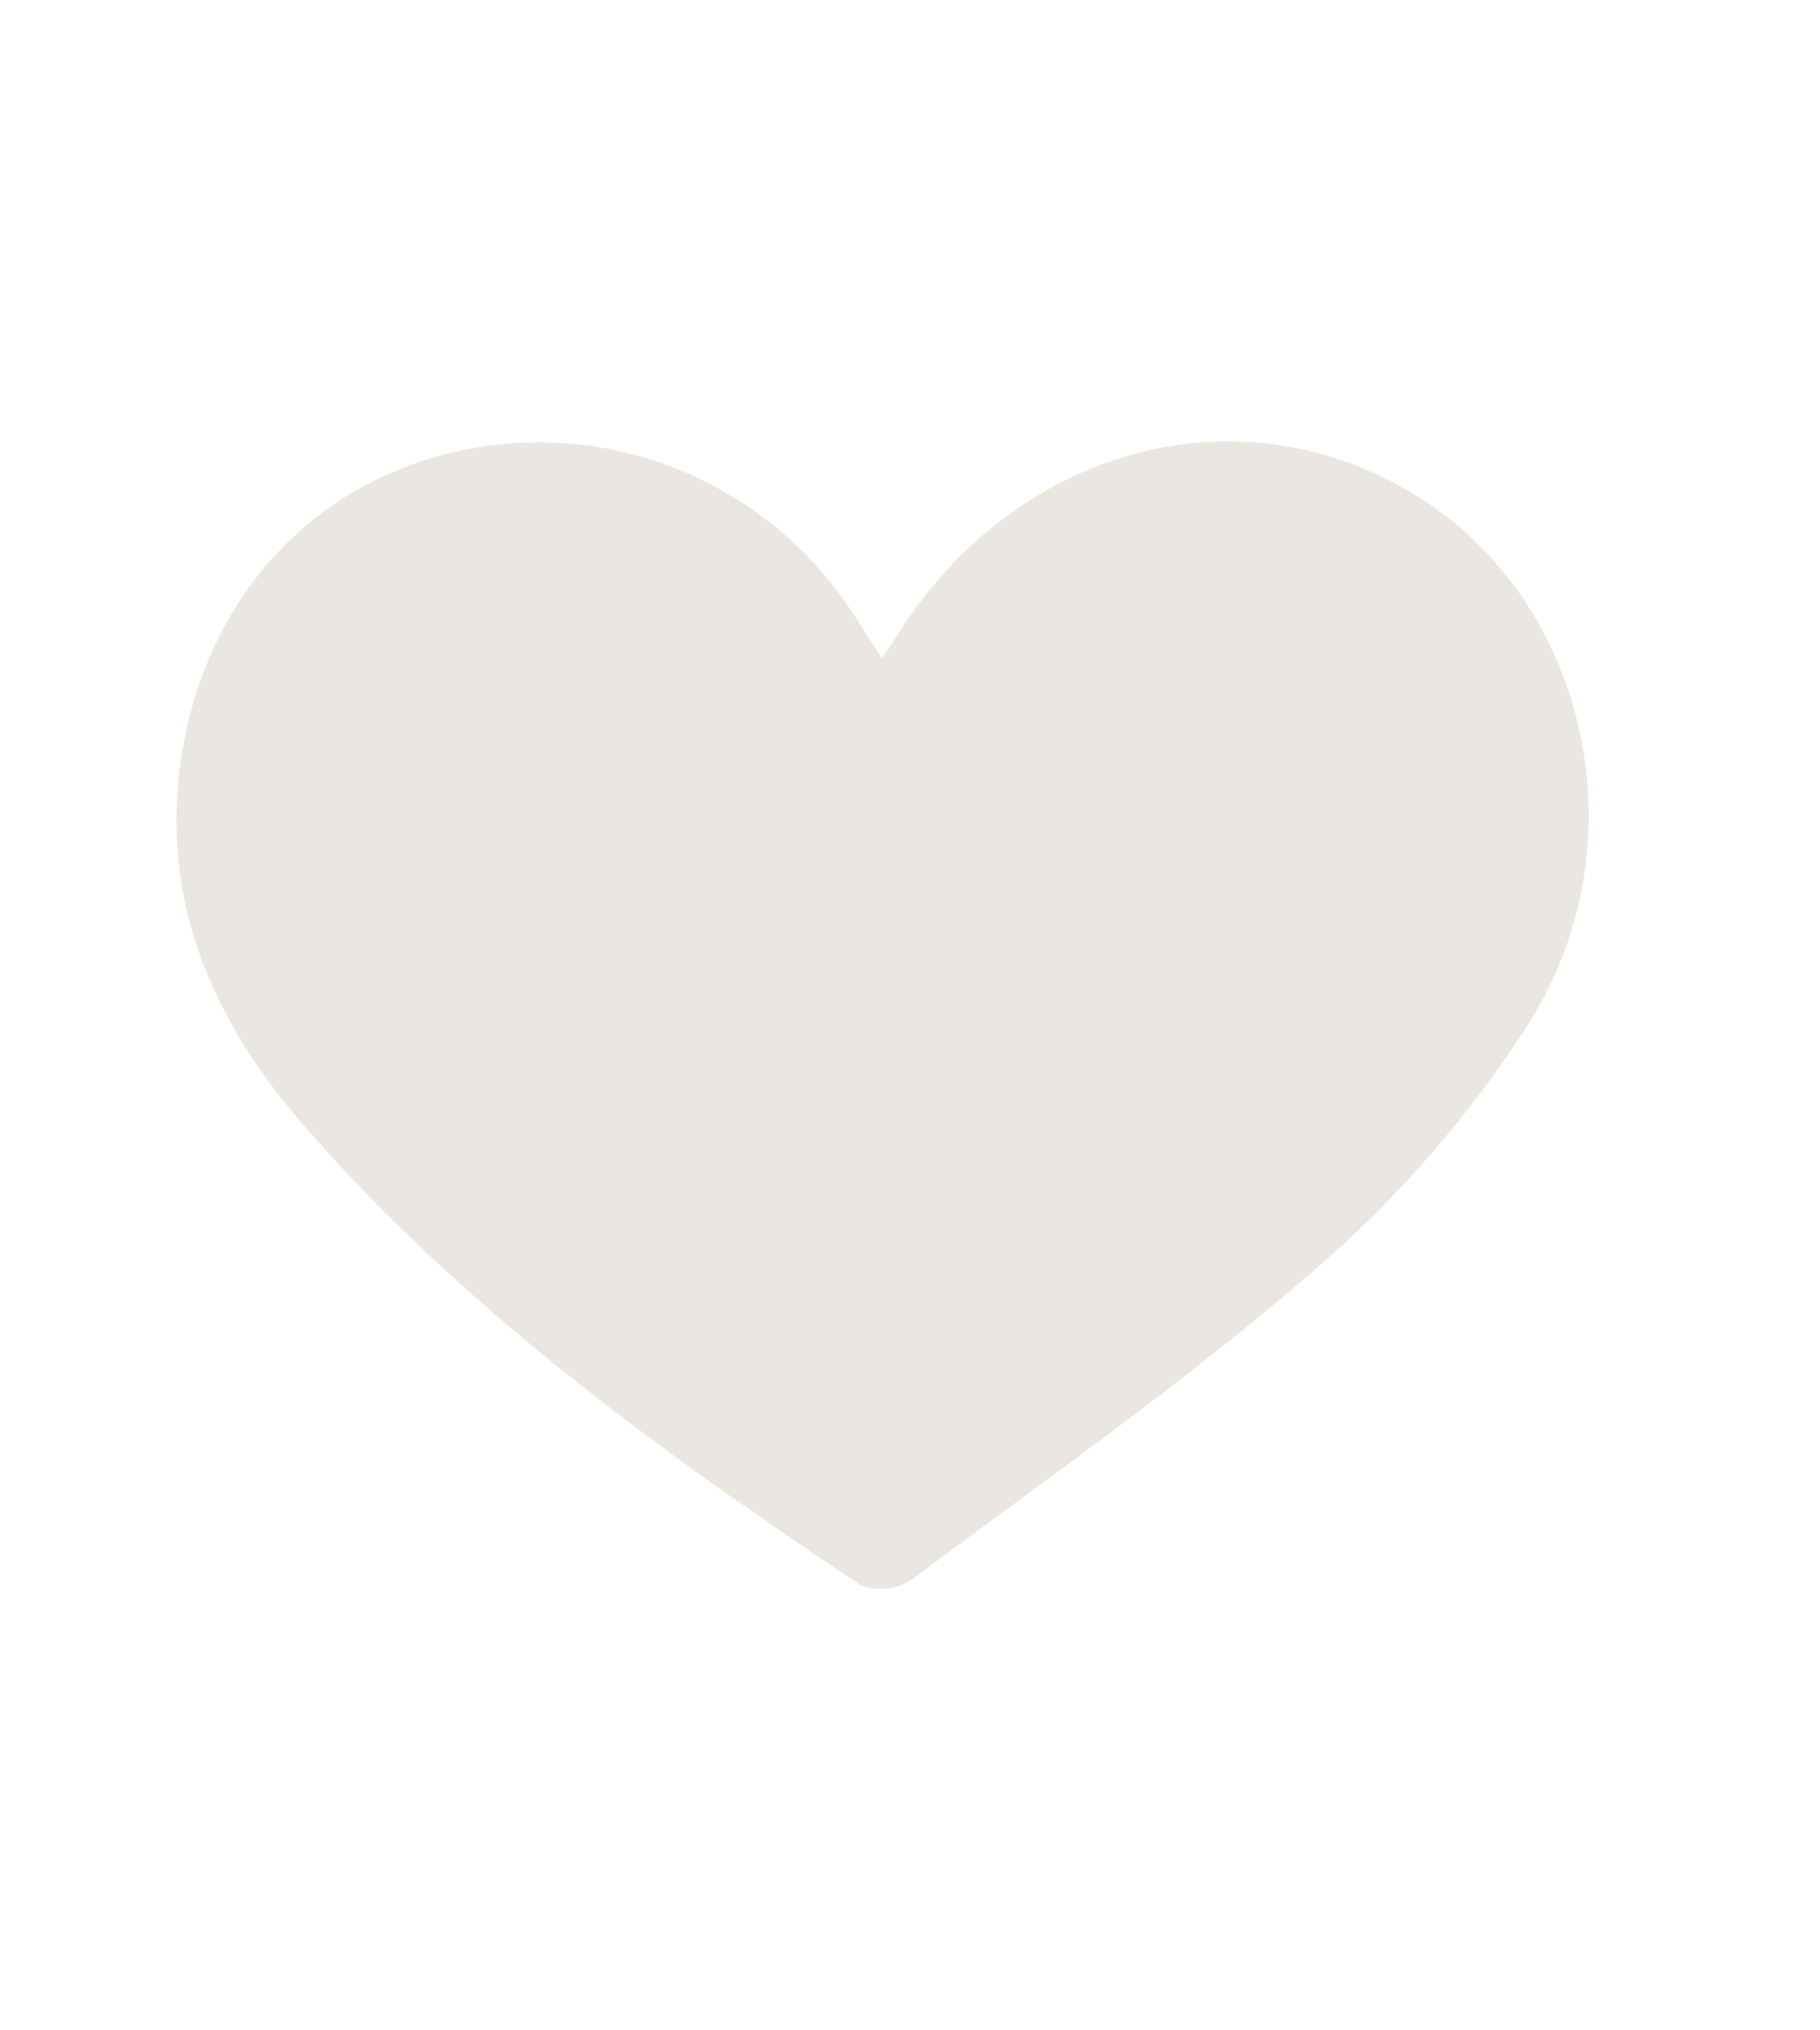 <svg width="26" height="29" viewBox="0 0 26 29" fill="none" xmlns="http://www.w3.org/2000/svg">
    <path d="M12.597 9.406C12.693 9.261 12.756 9.171 12.813 9.079C14.498 6.4 17.662 5.529 20.187 7.05C22.638 8.526 23.489 11.964 21.856 14.591C21.007 15.922 19.968 17.118 18.773 18.143C16.952 19.728 14.96 21.116 13.021 22.563C12.916 22.633 12.796 22.676 12.671 22.691C12.545 22.705 12.419 22.689 12.301 22.645C9.442 20.739 6.662 18.731 4.375 16.117C3.102 14.661 2.325 13.013 2.565 11.009C2.839 8.712 4.315 6.986 6.424 6.472C7.49 6.209 8.611 6.283 9.635 6.683C10.66 7.083 11.537 7.79 12.151 8.709C12.291 8.918 12.422 9.133 12.597 9.406Z" fill="#EAE7E2"/>
</svg>
